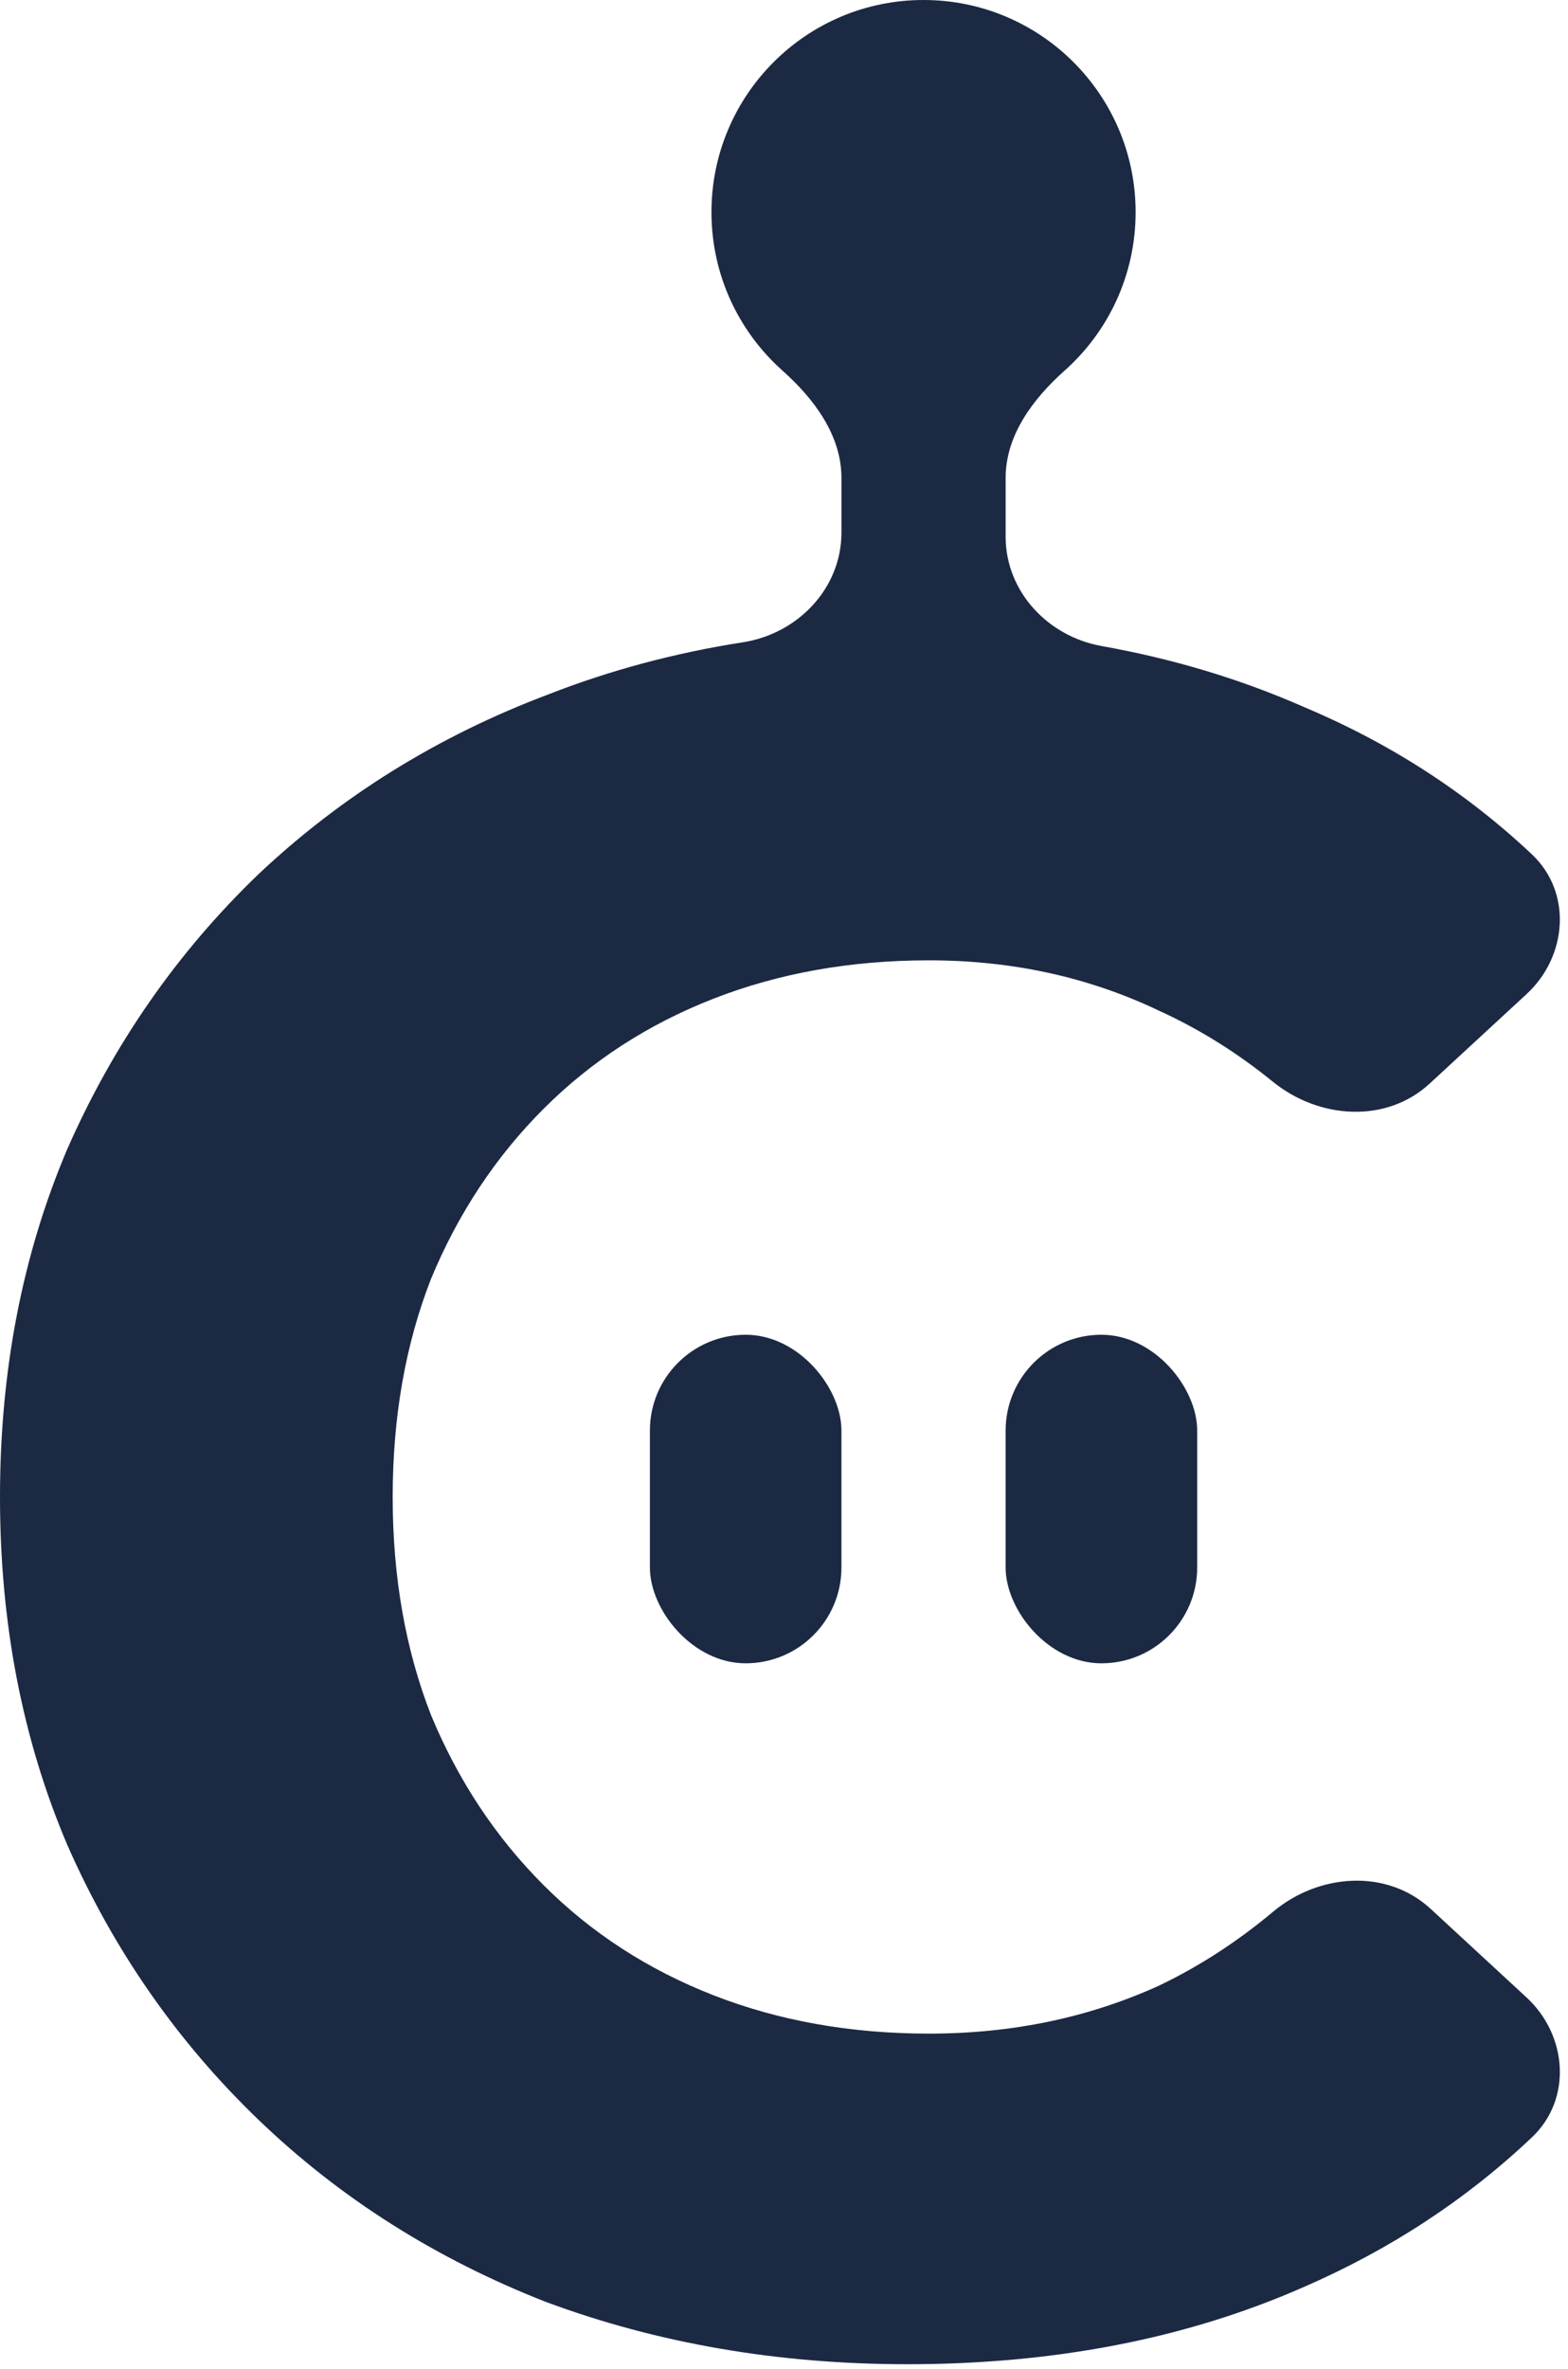 <svg width="149" height="225" viewBox="0 0 149 225" fill="none" xmlns="http://www.w3.org/2000/svg">
<rect x="61.757" y="126.765" width="18.202" height="31.204" rx="9.101" fill="#1C2943"/>
<rect x="95.561" y="126.765" width="18.202" height="31.204" rx="9.101" fill="#1C2943"/>
<path d="M87.76 0C98.889 6.08181e-05 107.912 9.023 107.912 20.152C107.912 26.14 105.301 31.517 101.155 35.208C98.148 37.885 95.561 41.357 95.561 45.383V50.969C95.561 56.172 99.566 60.443 104.688 61.357C111.446 62.563 117.808 64.473 123.773 67.088C132.017 70.541 139.279 75.222 145.559 81.13C149.415 84.758 148.949 90.825 145.058 94.416L135.857 102.909C131.728 106.722 125.33 106.283 120.966 102.742C117.549 99.969 113.935 97.716 110.122 95.983C103.448 92.798 96.166 91.206 88.279 91.206C80.847 91.206 74.022 92.42 67.803 94.847C61.584 97.274 56.199 100.762 51.648 105.312C47.098 109.863 43.533 115.248 40.954 121.467C38.527 127.686 37.315 134.587 37.315 142.172C37.315 149.756 38.527 156.658 40.954 162.877C43.533 169.096 47.098 174.481 51.648 179.031C56.199 183.582 61.584 187.07 67.803 189.497C74.022 191.924 80.847 193.138 88.279 193.138C96.167 193.138 103.448 191.621 110.122 188.587C113.938 186.766 117.556 184.424 120.976 181.561C125.321 177.923 131.784 177.446 135.948 181.29L145.058 189.7C148.949 193.292 149.414 199.356 145.567 202.994C139.285 208.935 132.021 213.689 123.773 217.256C112.701 222.11 100.187 224.537 86.232 224.537C73.946 224.537 62.494 222.565 51.876 218.621C41.41 214.526 32.308 208.761 24.572 201.329C16.837 193.897 10.77 185.174 6.371 175.163C2.124 165.152 2.37873e-06 154.155 0 142.172C0 130.189 2.124 119.192 6.371 109.181C10.77 99.169 16.837 90.447 24.572 83.015C32.46 75.582 41.637 69.894 52.103 65.95C57.959 63.659 64.123 62.009 70.596 61C75.824 60.185 79.959 55.871 79.959 50.581V45.383C79.959 41.357 77.372 37.885 74.365 35.208C70.219 31.517 67.607 26.14 67.607 20.152C67.607 9.023 76.63 0 87.76 0Z" fill="#1C2943"/>
</svg>
